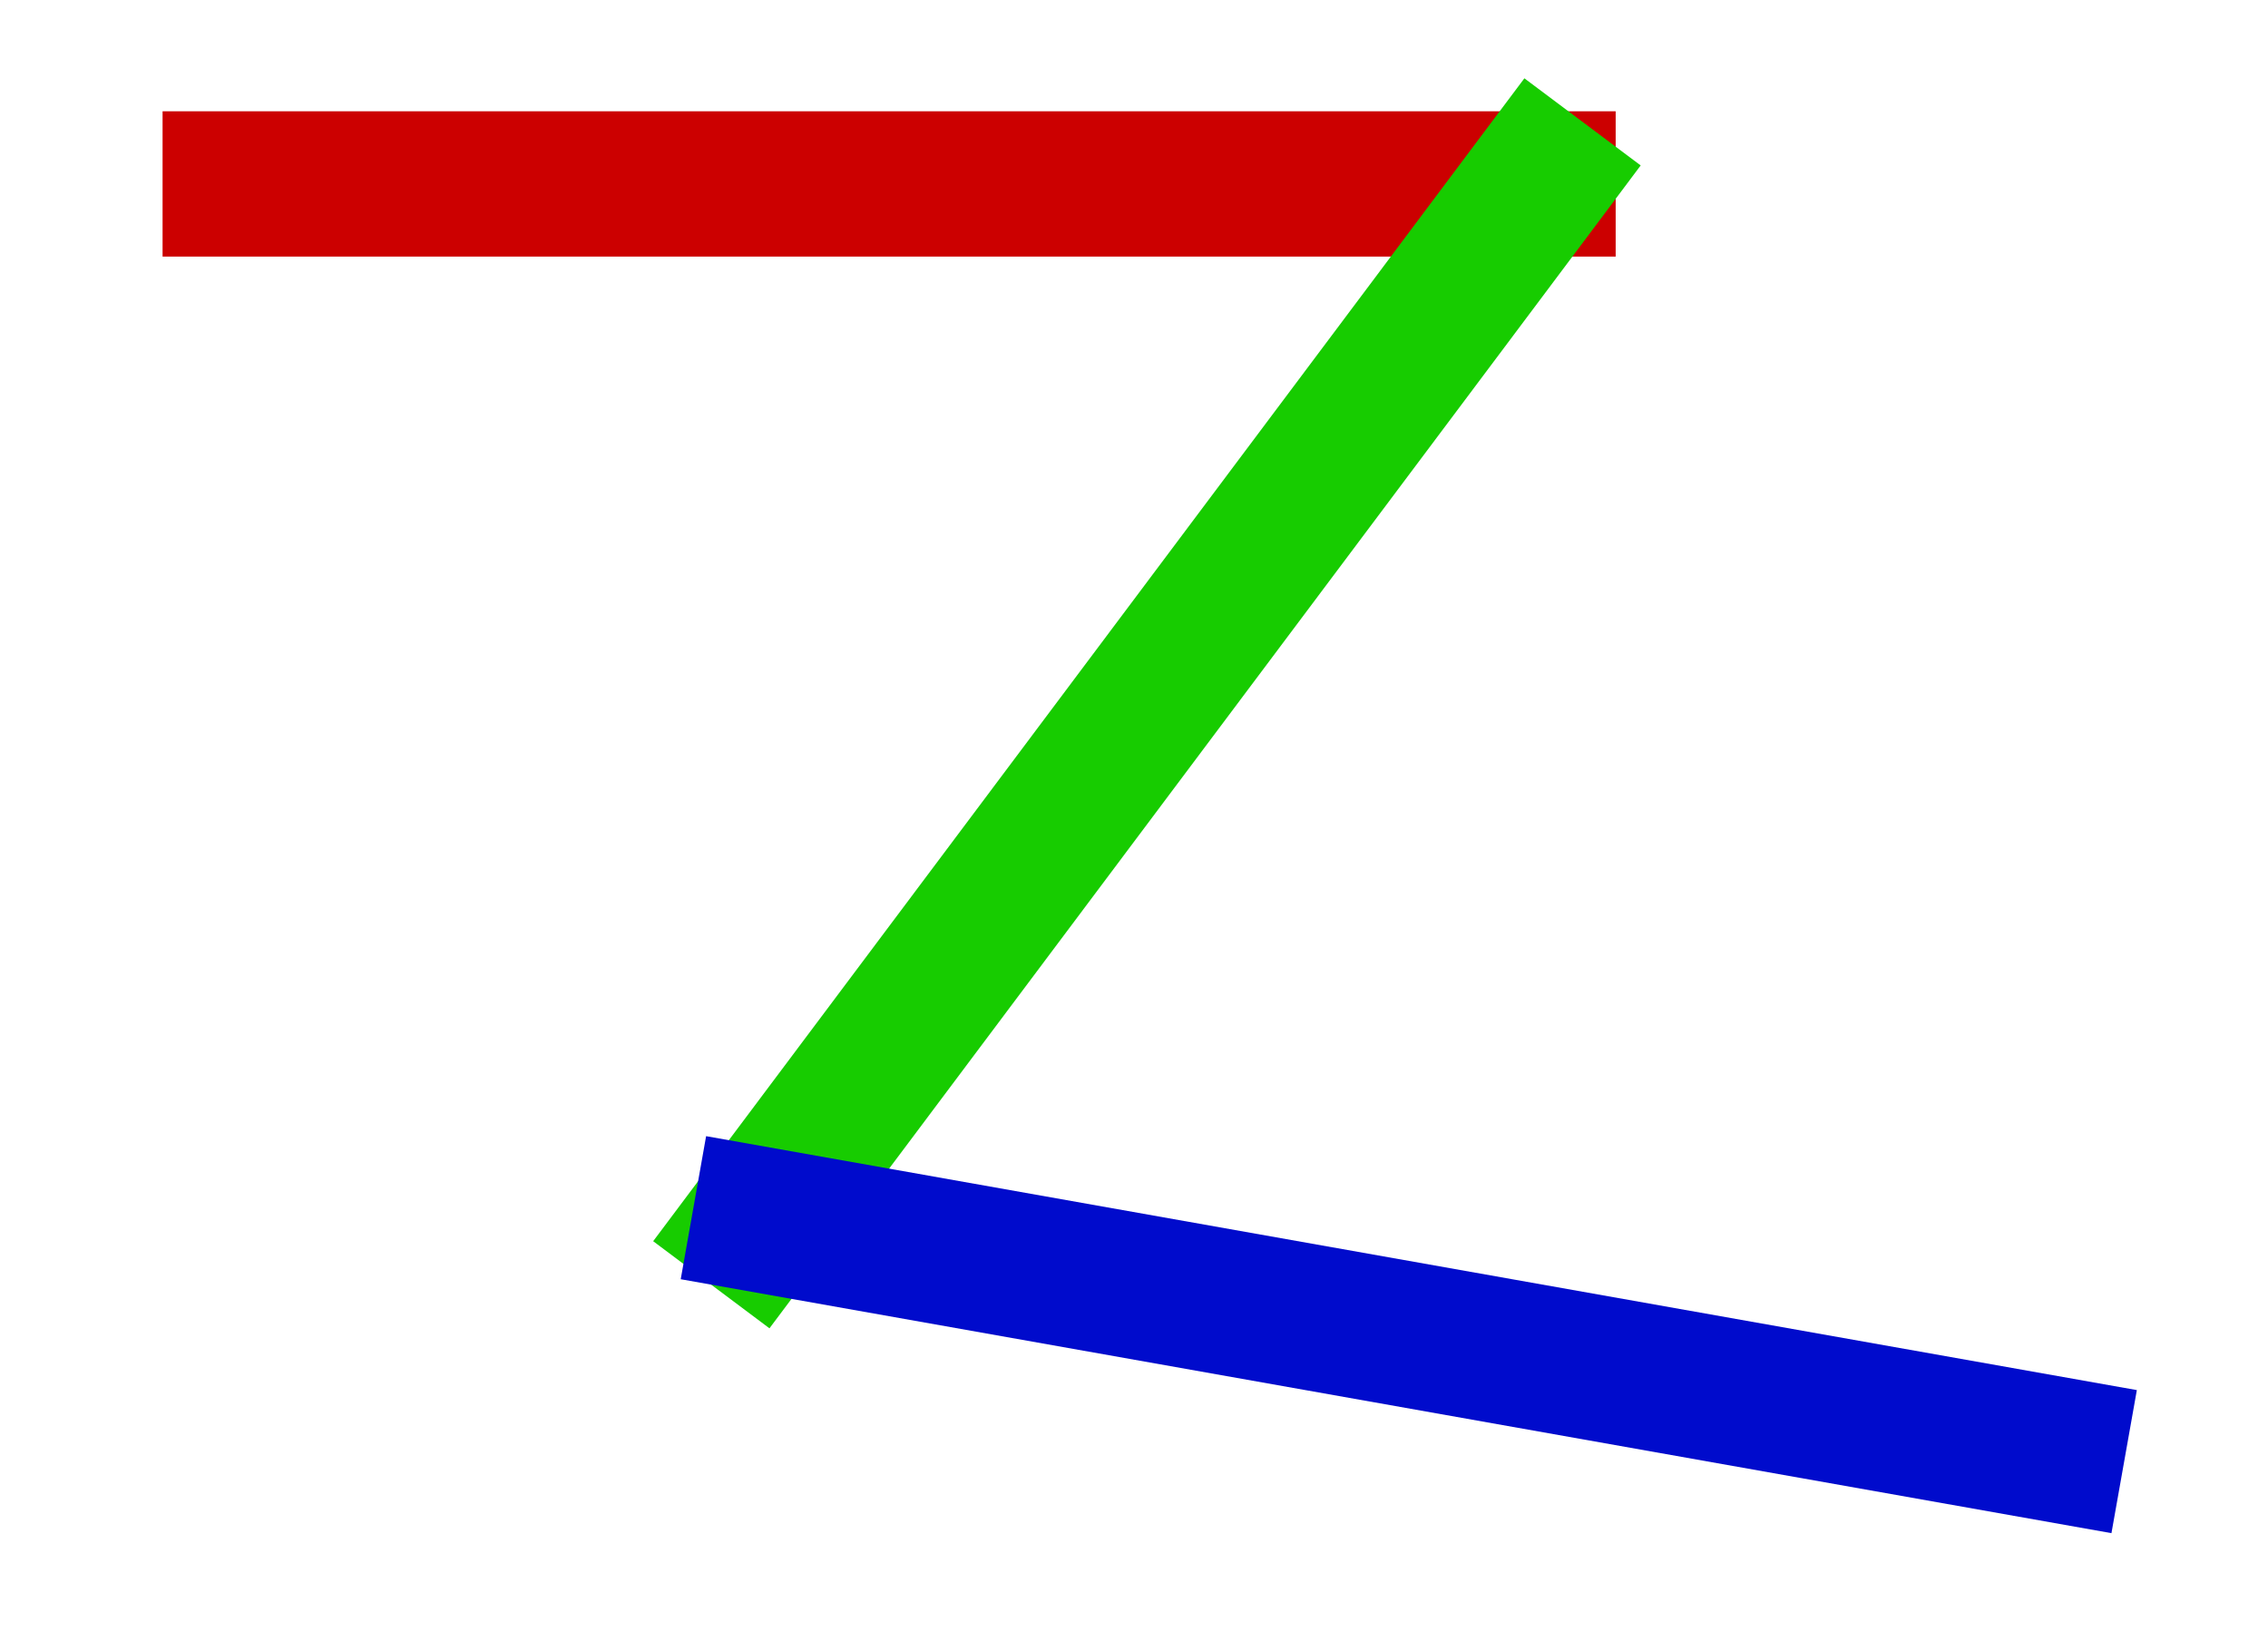 <?xml version="1.0" encoding="UTF-8" standalone="no"?>
<!-- Created with Inkscape (http://www.inkscape.org/) -->

<svg
   width="156.08mm"
   height="112.96mm"
   viewBox="0 0 156.08 112.96"
   version="1.1"
   id="svg1"
   inkscape:version="1.3.2 (1:1.3.2+202311252150+091e20ef0f)"
   sodipodi:docname="Cadena de eslabones rectangulares.svg"
   inkscape:export-filename="Cadena de eslabones rectangulares.png"
   inkscape:export-xdpi="96"
   inkscape:export-ydpi="96"
   xmlns:inkscape="http://www.inkscape.org/namespaces/inkscape"
   xmlns:sodipodi="http://sodipodi.sourceforge.net/DTD/sodipodi-0.dtd"
   xmlns="http://www.w3.org/2000/svg"
   xmlns:svg="http://www.w3.org/2000/svg">
  <sodipodi:namedview
     id="namedview1"
     pagecolor="#ffffff"
     bordercolor="#666666"
     borderopacity="1.0"
     inkscape:showpageshadow="2"
     inkscape:pageopacity="0.0"
     inkscape:pagecheckerboard="0"
     inkscape:deskcolor="#d1d1d1"
     inkscape:document-units="mm"
     inkscape:zoom="1.3504346"
     inkscape:cx="396.90927"
     inkscape:cy="226.59373"
     inkscape:window-width="1850"
     inkscape:window-height="1016"
     inkscape:window-x="70"
     inkscape:window-y="27"
     inkscape:window-maximized="1"
     inkscape:current-layer="layer1"
     showguides="true" />
  <defs
     id="defs1" />
  <g
     inkscape:label="Layer 1"
     inkscape:groupmode="layer"
     id="layer1"
     transform="translate(0,-28.264)">
    <rect
       style="fill:#cc0000;fill-opacity:1;stroke-width:0.265;image-rendering:auto"
       id="rect1"
       width="100"
       height="10"
       x="11.188"
       y="35.923"
       inkscape:transform-center-x="44.510365"
       inkscape:transform-center-y="-0.12085579" />
    <rect
       style="fill:#17cc00;fill-opacity:1;stroke-width:0.265;image-rendering:auto"
       id="rect1-5"
       width="100"
       height="10"
       x="-64.038"
       y="104.137"
       inkscape:transform-center-x="26.783327"
       inkscape:transform-center-y="35.550532"
       transform="rotate(-53.162)" />
    <rect
       style="fill:#000bcc;fill-opacity:1;stroke-width:0.265;image-rendering:auto"
       id="rect1-5-2"
       width="100"
       height="10"
       x="-166.451"
       y="-106.328"
       inkscape:transform-center-x="-43.804272"
       inkscape:transform-center-y="7.8975921"
       transform="rotate(-169.935)" />
  </g>
</svg>
